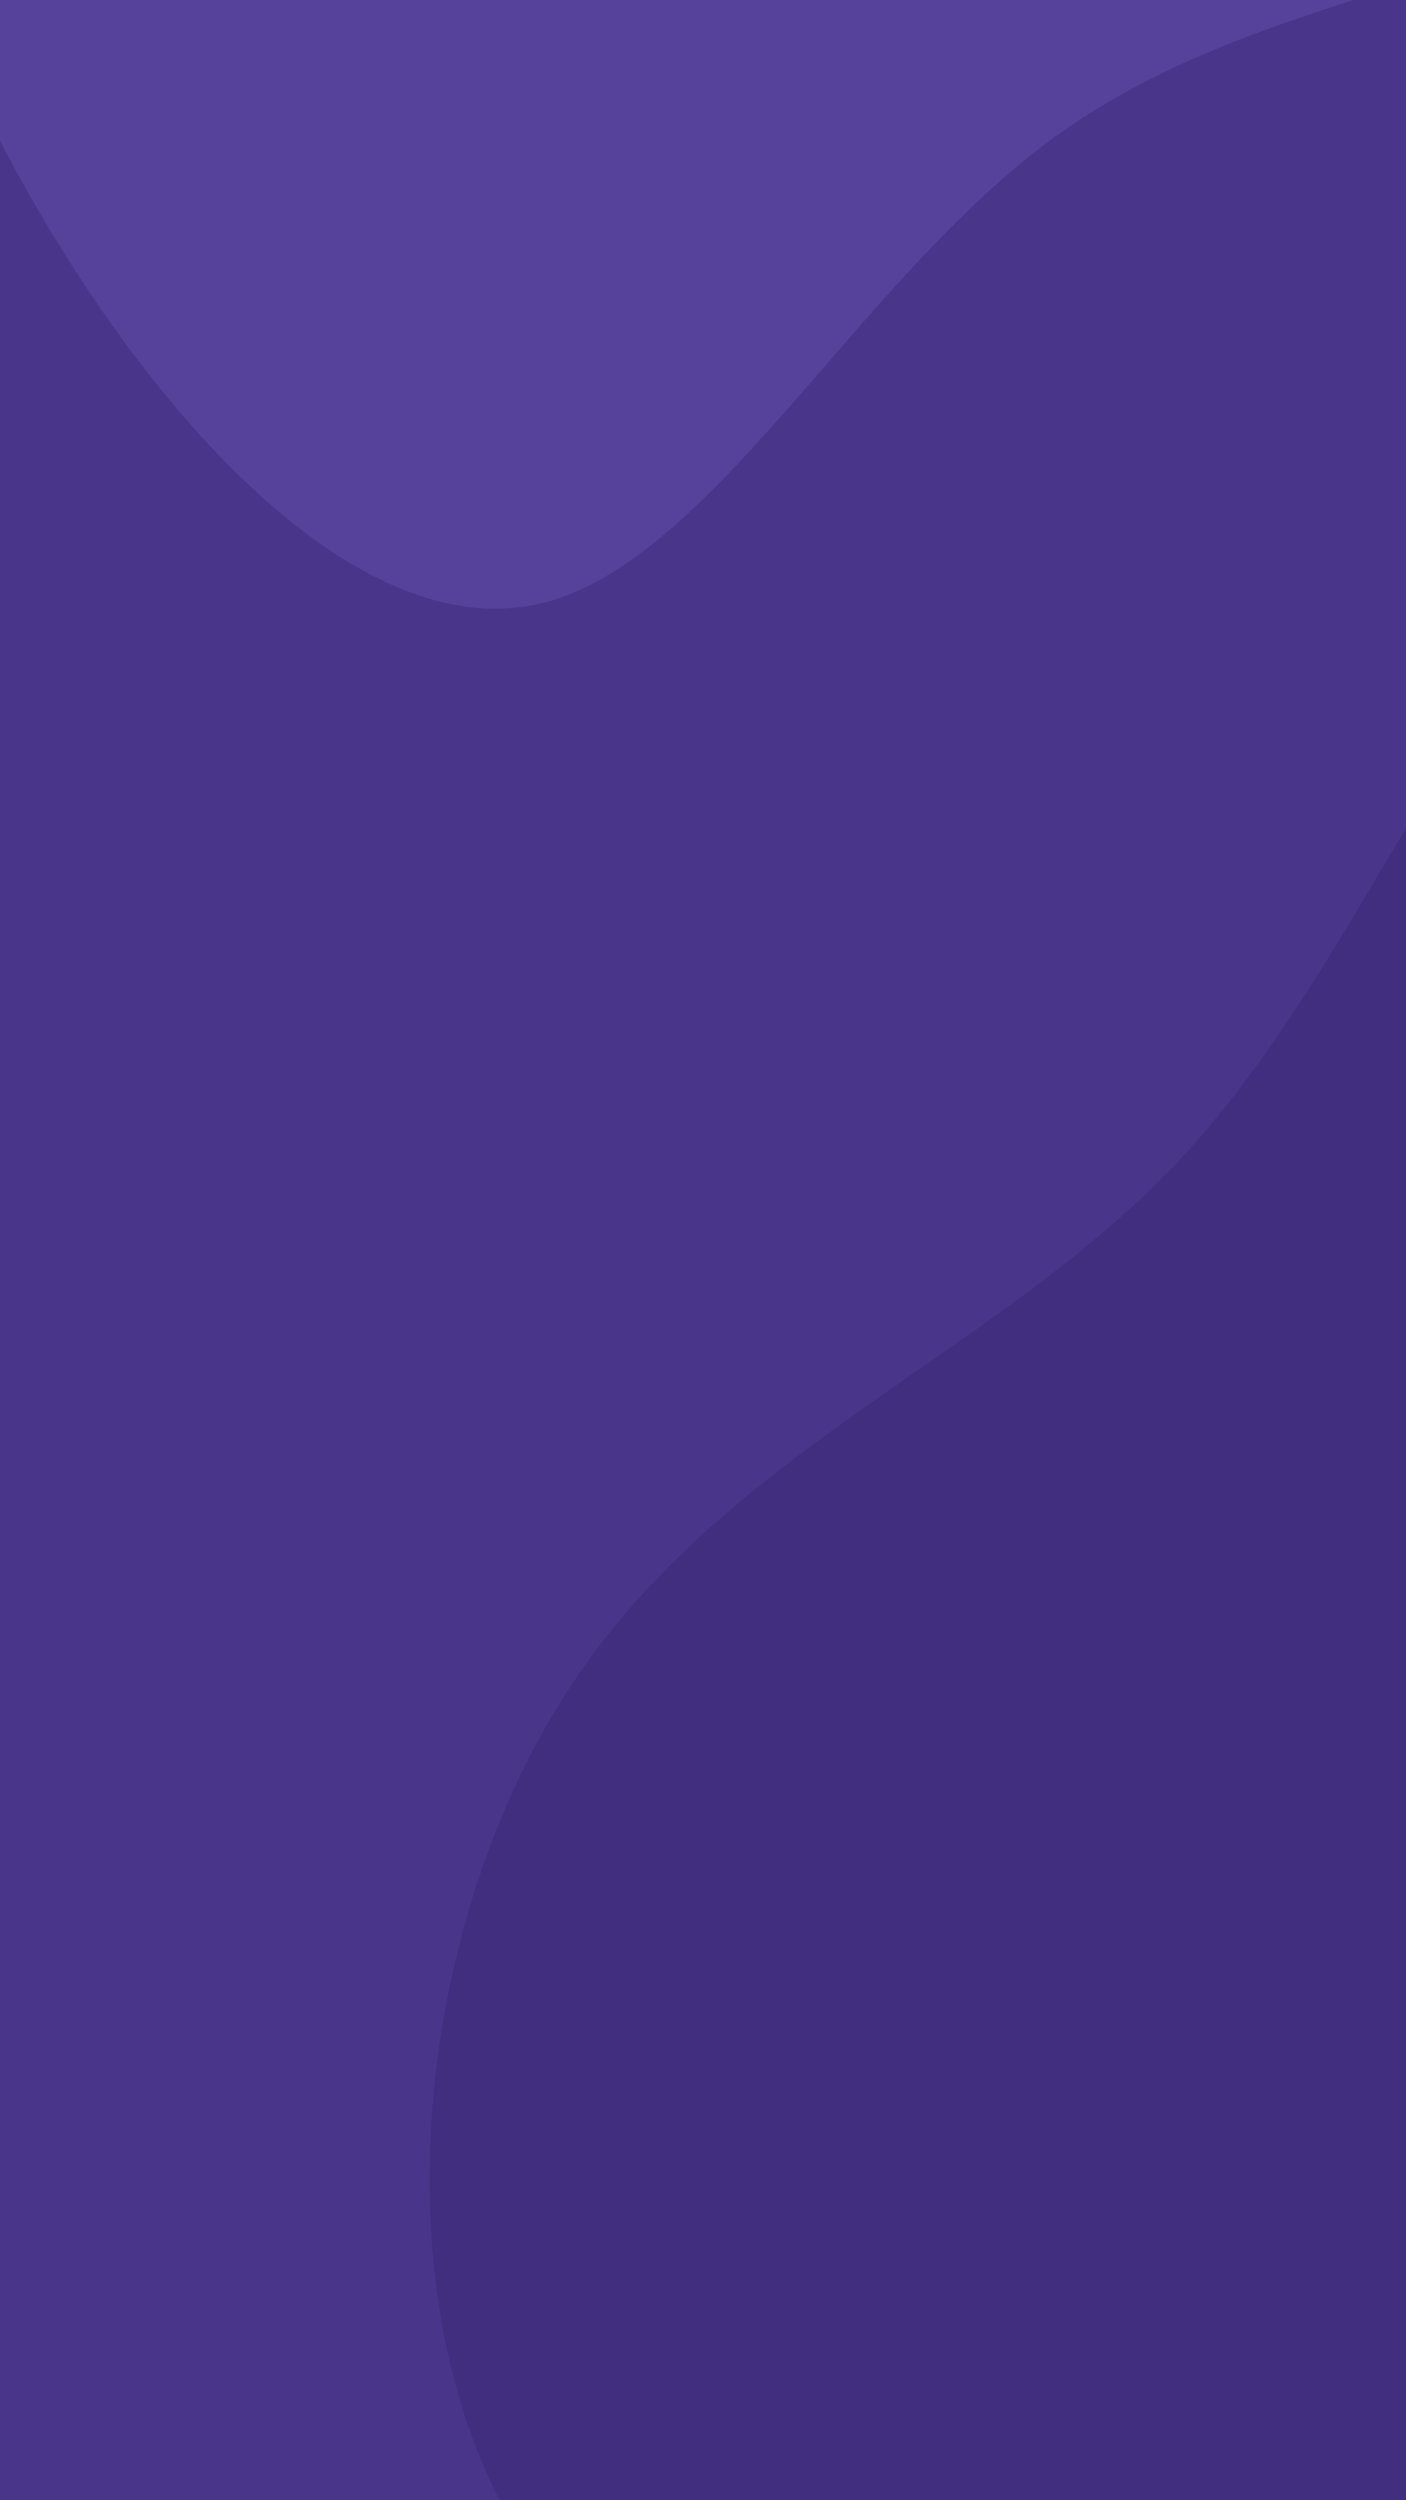 <svg height="640" viewBox="0 0 360 640" width="360"
     xmlns="http://www.w3.org/2000/svg">
    <defs>
        <clipPath id="clip-path">
            <rect fill="#fff" height="640" stroke="#707070" stroke-width="1" width="360"/>
        </clipPath>
    </defs>
    <g clip-path="url(#clip-path)">
        <g data-name="Group 527">
            <rect fill="#49358a" height="640" width="360"/>
            <g transform="translate(298.866 -79.946) rotate(-30)">
                <path d="M152.4-175.8c24.7,48,10.1,111.9,5.7,171.3-4.5,59.4,1.1,114.3-23.6,126.7-24.7,12.3-79.6-17.9-141.1-11.3s-129.6,50-172.6,37.7c-43-12.4-60.9-80.5-61.6-149.3s15.7-138.4,58.7-186.4S-69.5-261.5-2.8-258.7,127.8-223.8,152.4-175.8Z"
                      fill="#57429b" transform="translate(-76.416 -25.644)"/>
            </g>
            <g transform="translate(301.728 308.799)">
                <path d="M254.882-94.738C284.071-43.13,277.6,21.418,284.372,92.736S311,241.993,281.815,300.974c-29.039,58.83-106.978,98.7-198.157,111.792-91.179,13.241-195.449-.451-243.145-59.282-47.546-58.981-38.668-163.25,1.655-227.2C-117.659,62.193-46.04,38.42,1.506-13.188c47.7-51.759,71.469-131.2,115.7-151.665C161.3-185.165,225.843-146.5,254.882-94.738Z"
                      fill="#412e7e" transform="translate(0)"/>
            </g>
        </g>
    </g>
</svg>
